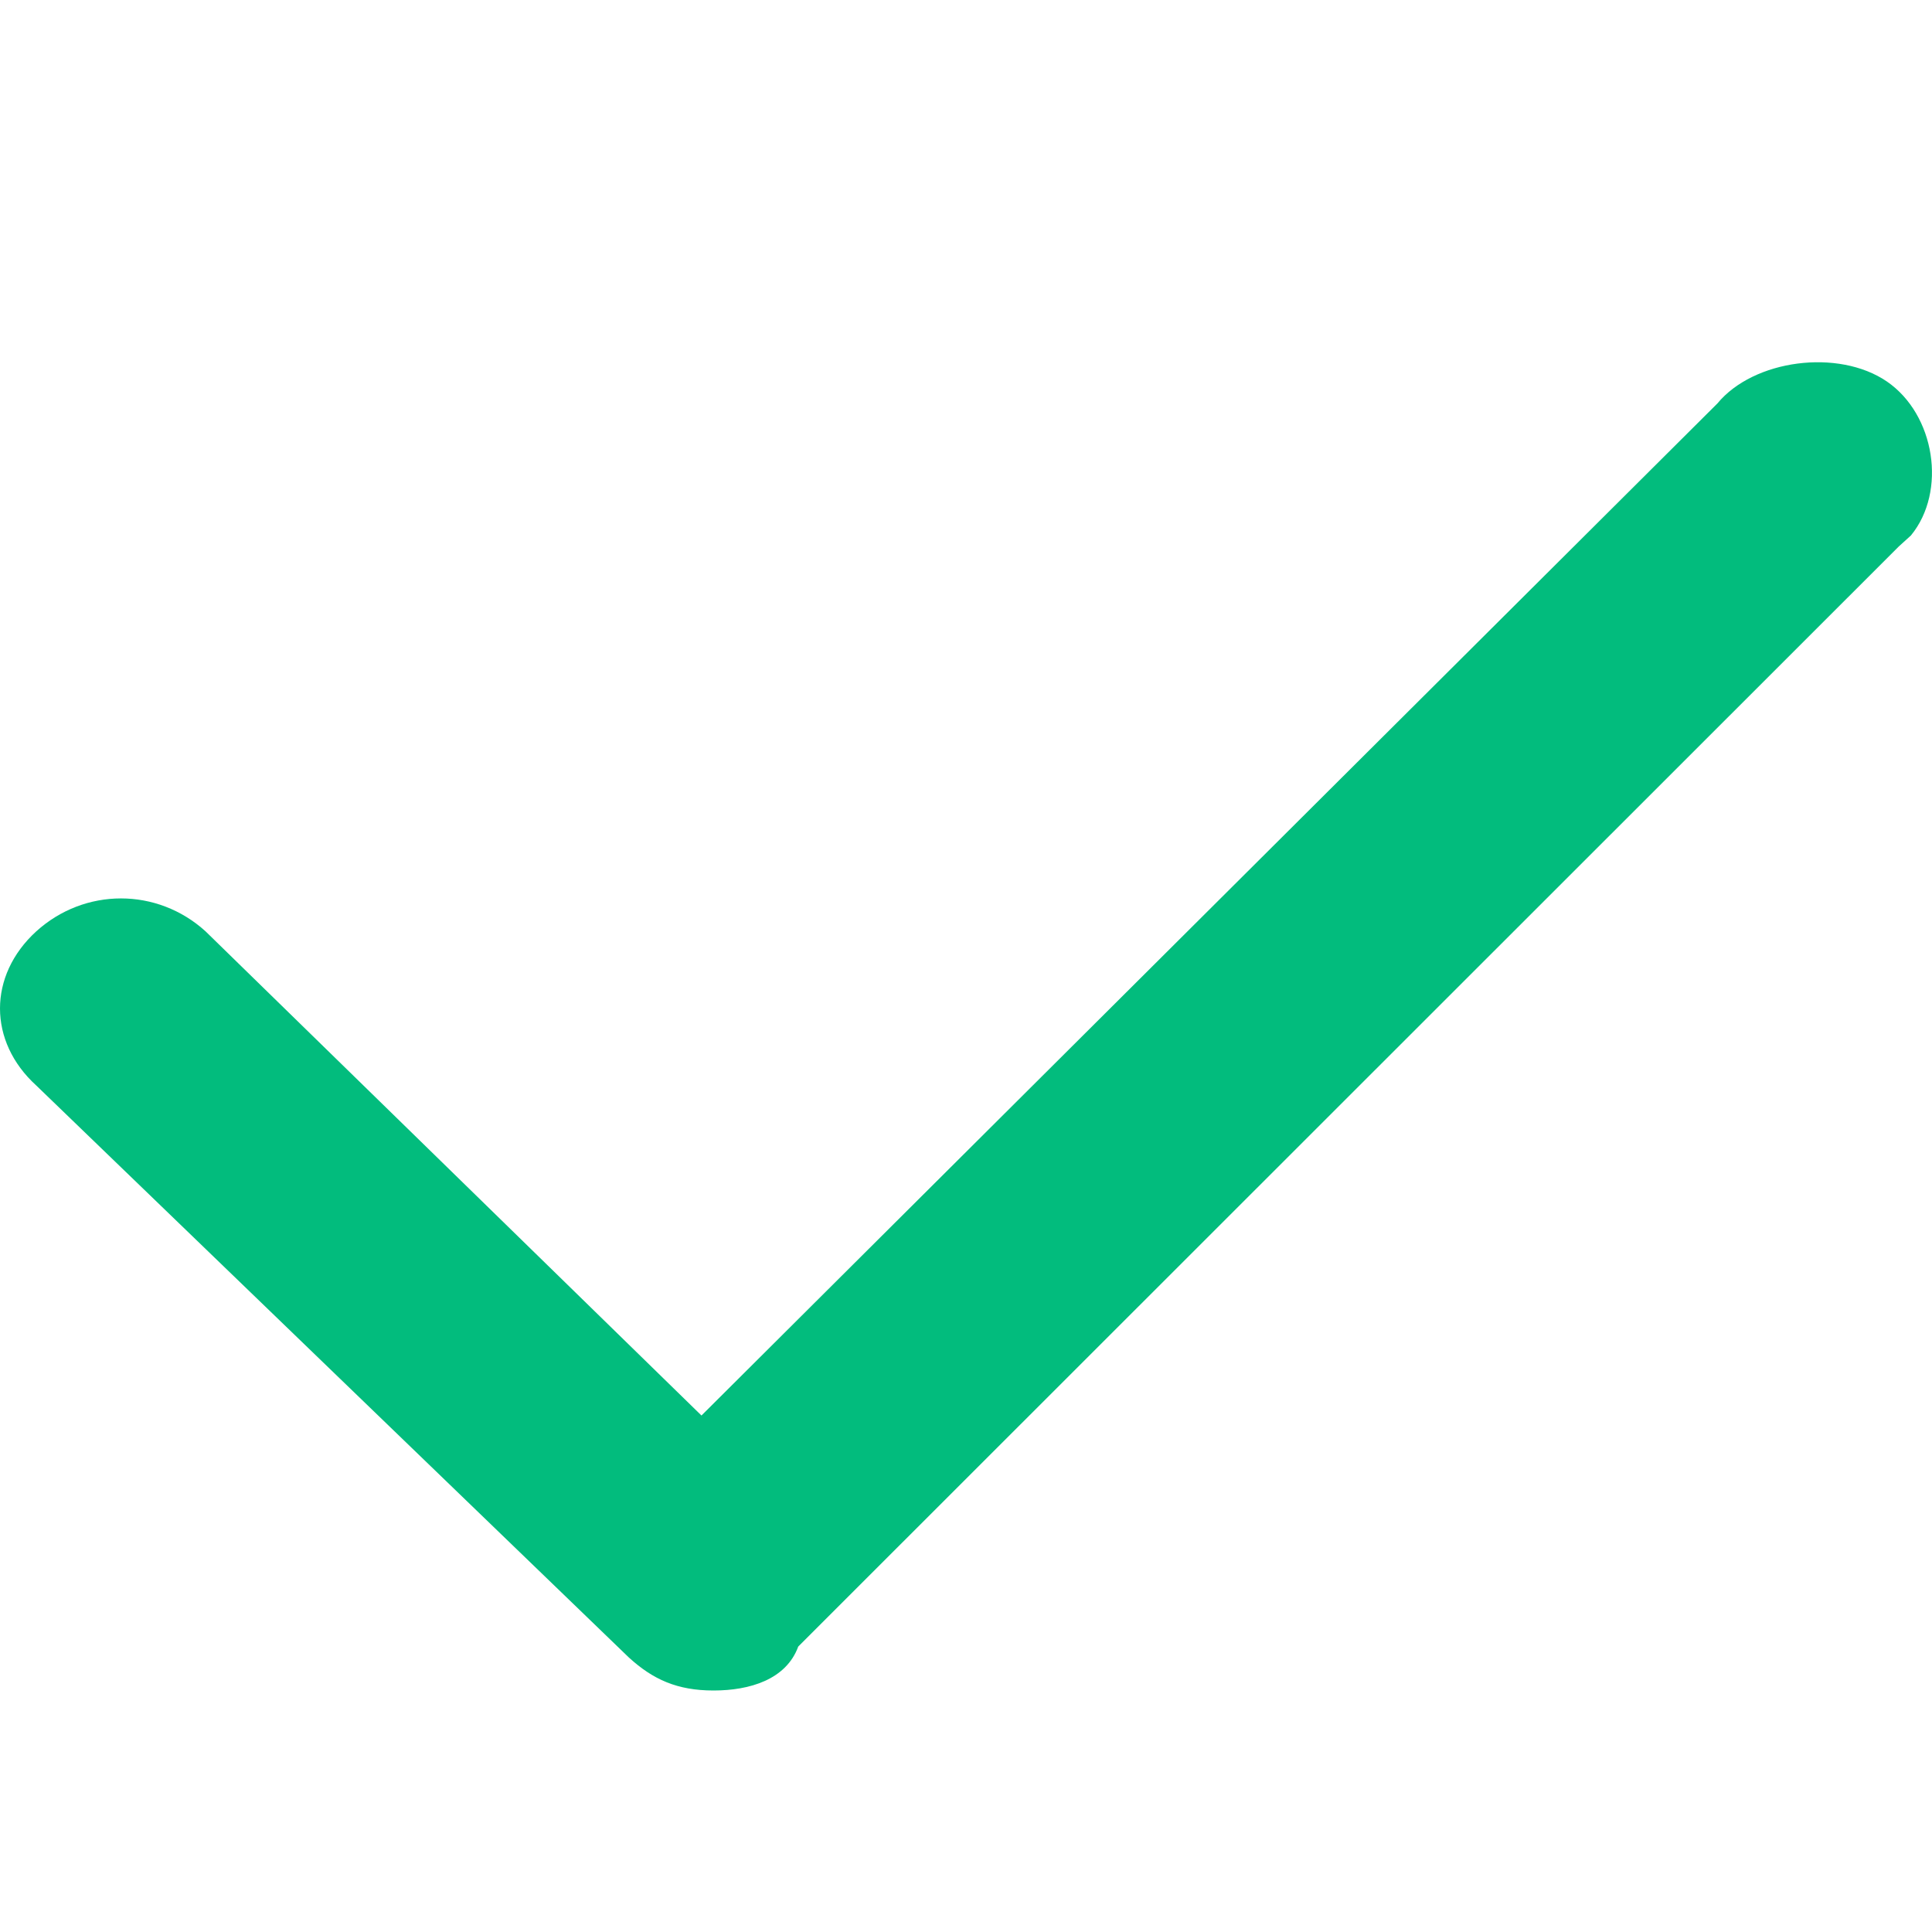 <svg width="12" height="12" viewBox="0 0 12 12" fill="none" xmlns="http://www.w3.org/2000/svg">
<path d="M4.432 10.5C4.207 10.5 4.056 10.432 3.906 10.295L0.225 6.742C-0.075 6.469 -0.075 6.059 0.225 5.785C0.526 5.512 0.977 5.512 1.277 5.785L4.357 8.792L10.667 2.506C10.892 2.233 11.418 2.164 11.719 2.369C12.019 2.574 12.094 3.052 11.869 3.326L11.794 3.394L4.958 10.227C4.883 10.432 4.657 10.5 4.432 10.5Z" fill="#02BC7D"/>
</svg>
